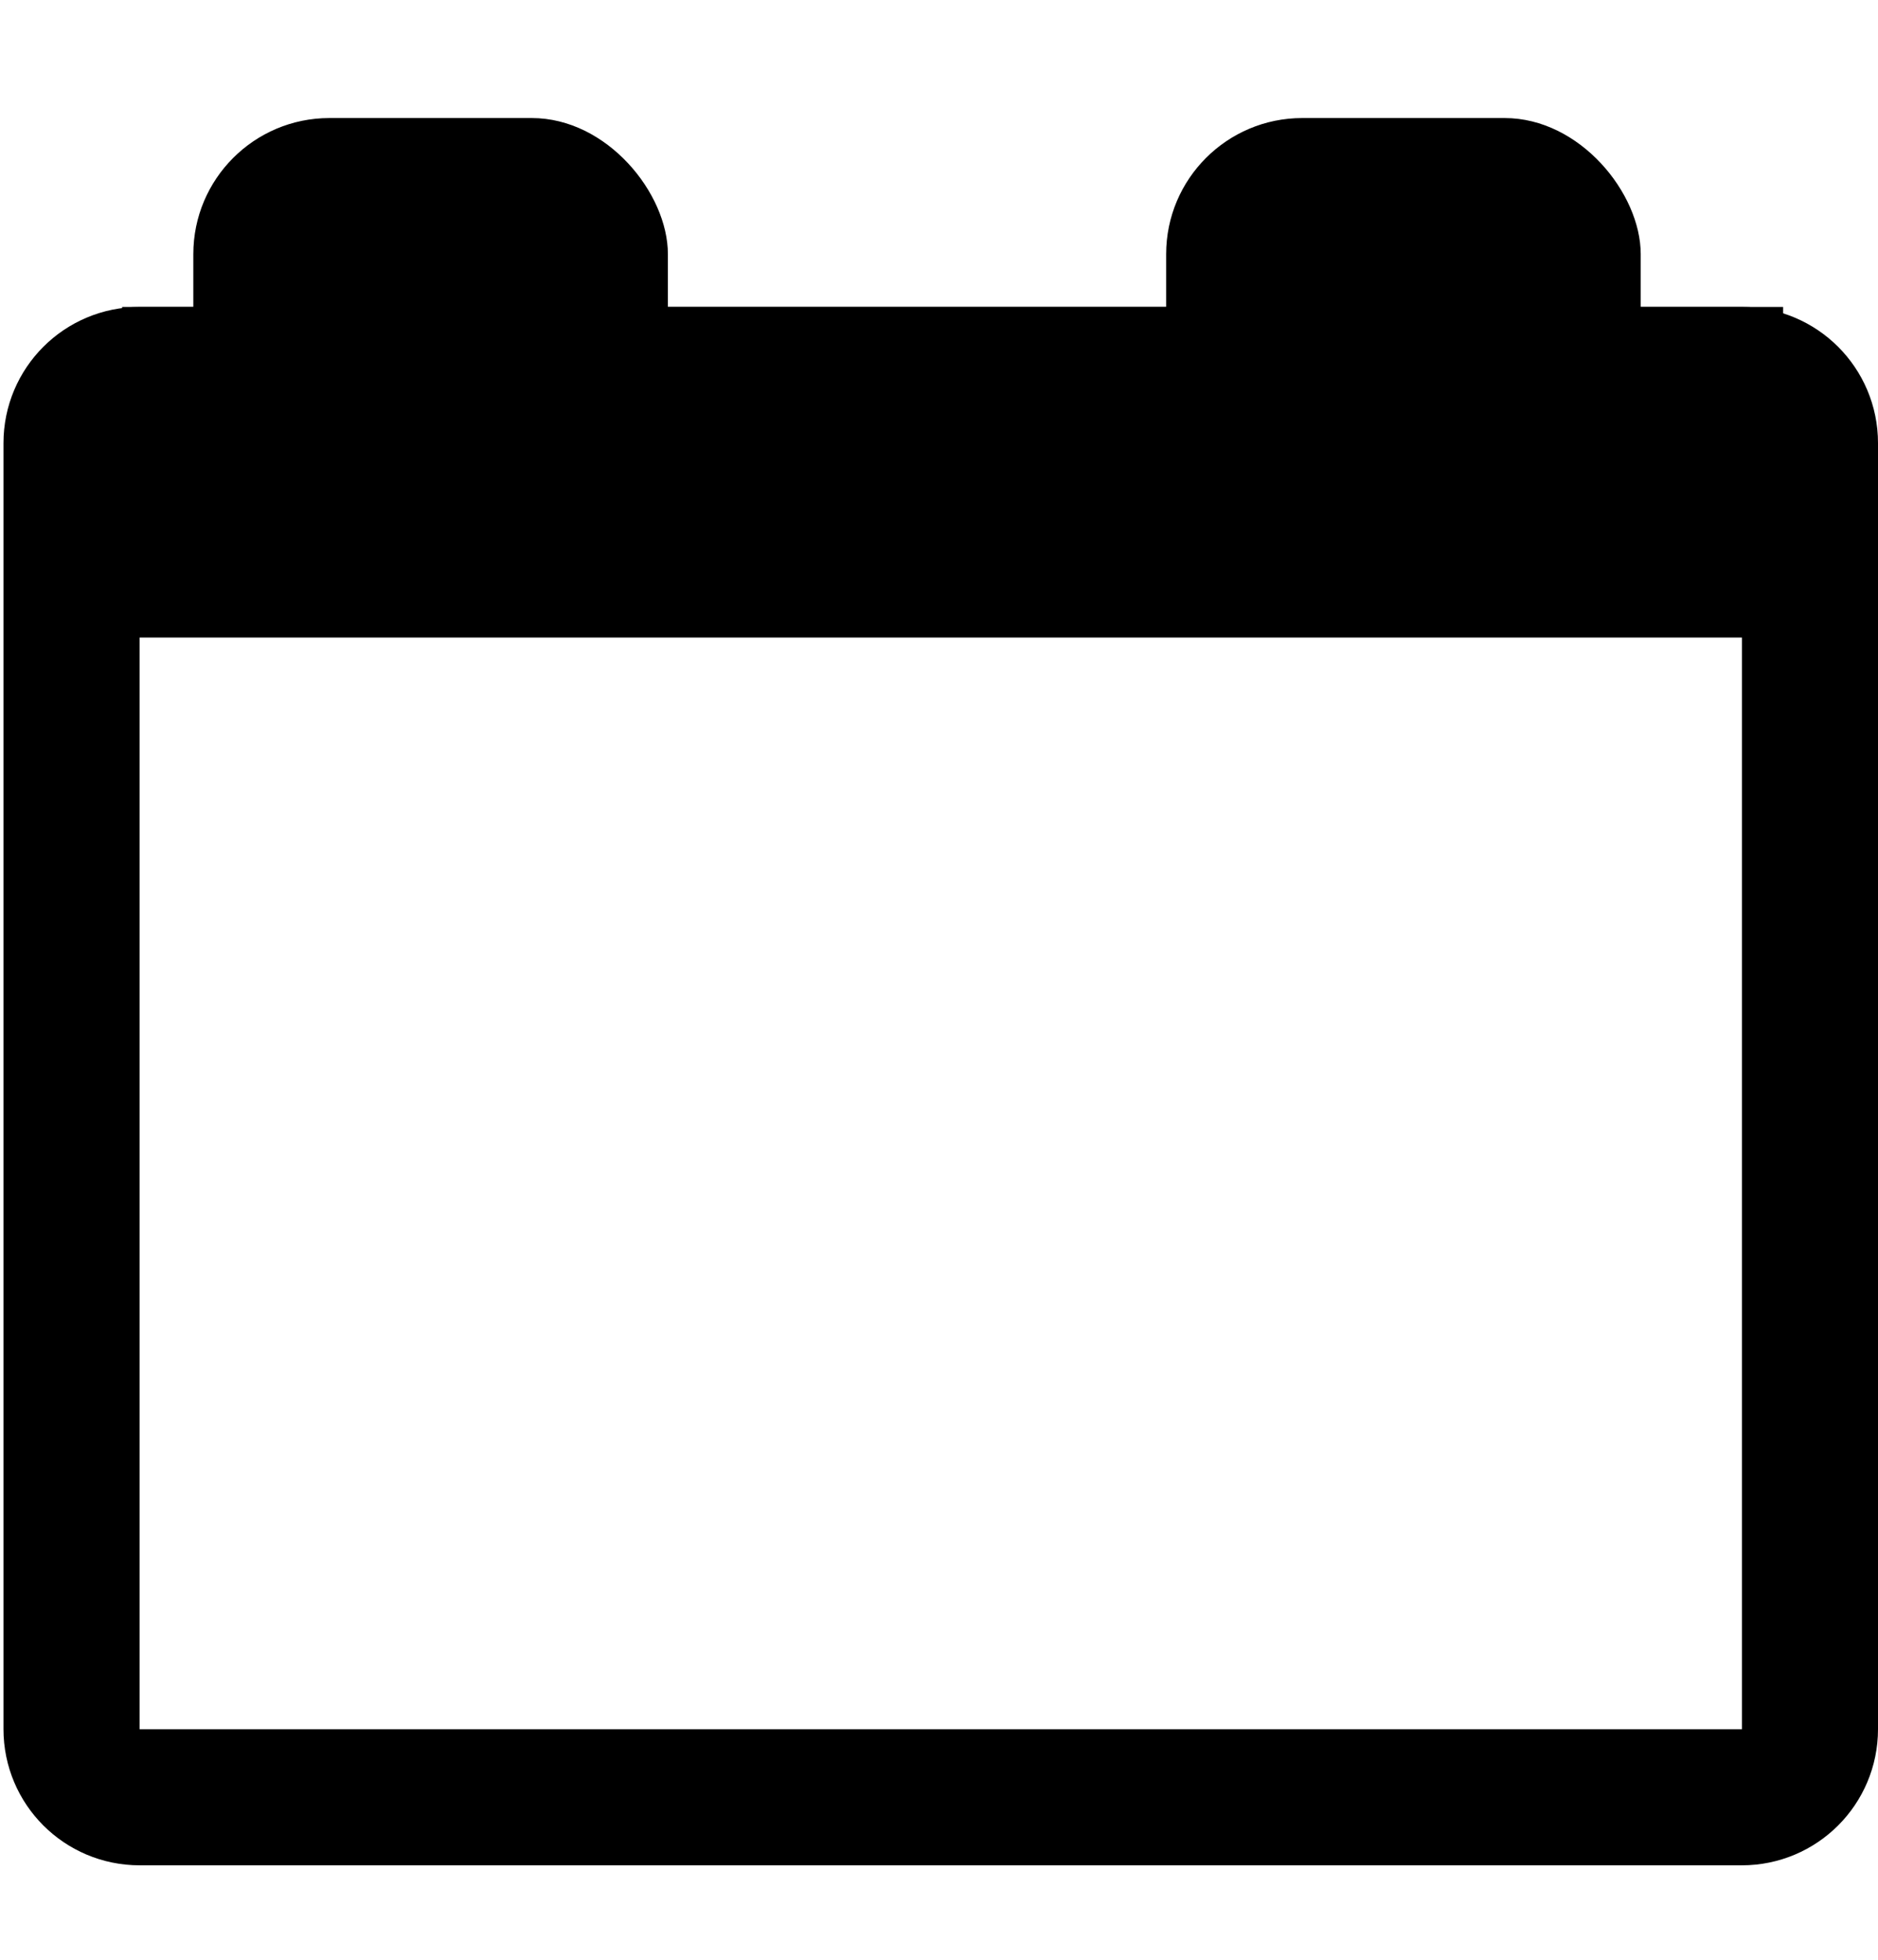 <svg width="69" height="72" viewBox="0 0 69 72" fill="none" xmlns="http://www.w3.org/2000/svg">
<rect x="7.103" y="4.337" width="17.436" height="13.012" rx="5" fill="black"/>
<rect x="42.846" y="4.337" width="17.436" height="13.012" rx="5" fill="black"/>
<path d="M5.128 13.777H64C65.38 13.777 66.5 14.896 66.5 16.277V63.53C66.5 64.911 65.38 66.03 64 66.03H5.128C3.747 66.03 2.628 64.911 2.628 63.53V16.277C2.628 14.896 3.747 13.777 5.128 13.777Z" stroke="black" stroke-width="5"/>
<path d="M4.987 11.777H65.013V22.922H4.987V11.777Z" fill="black" stroke="black"/>
</svg>
